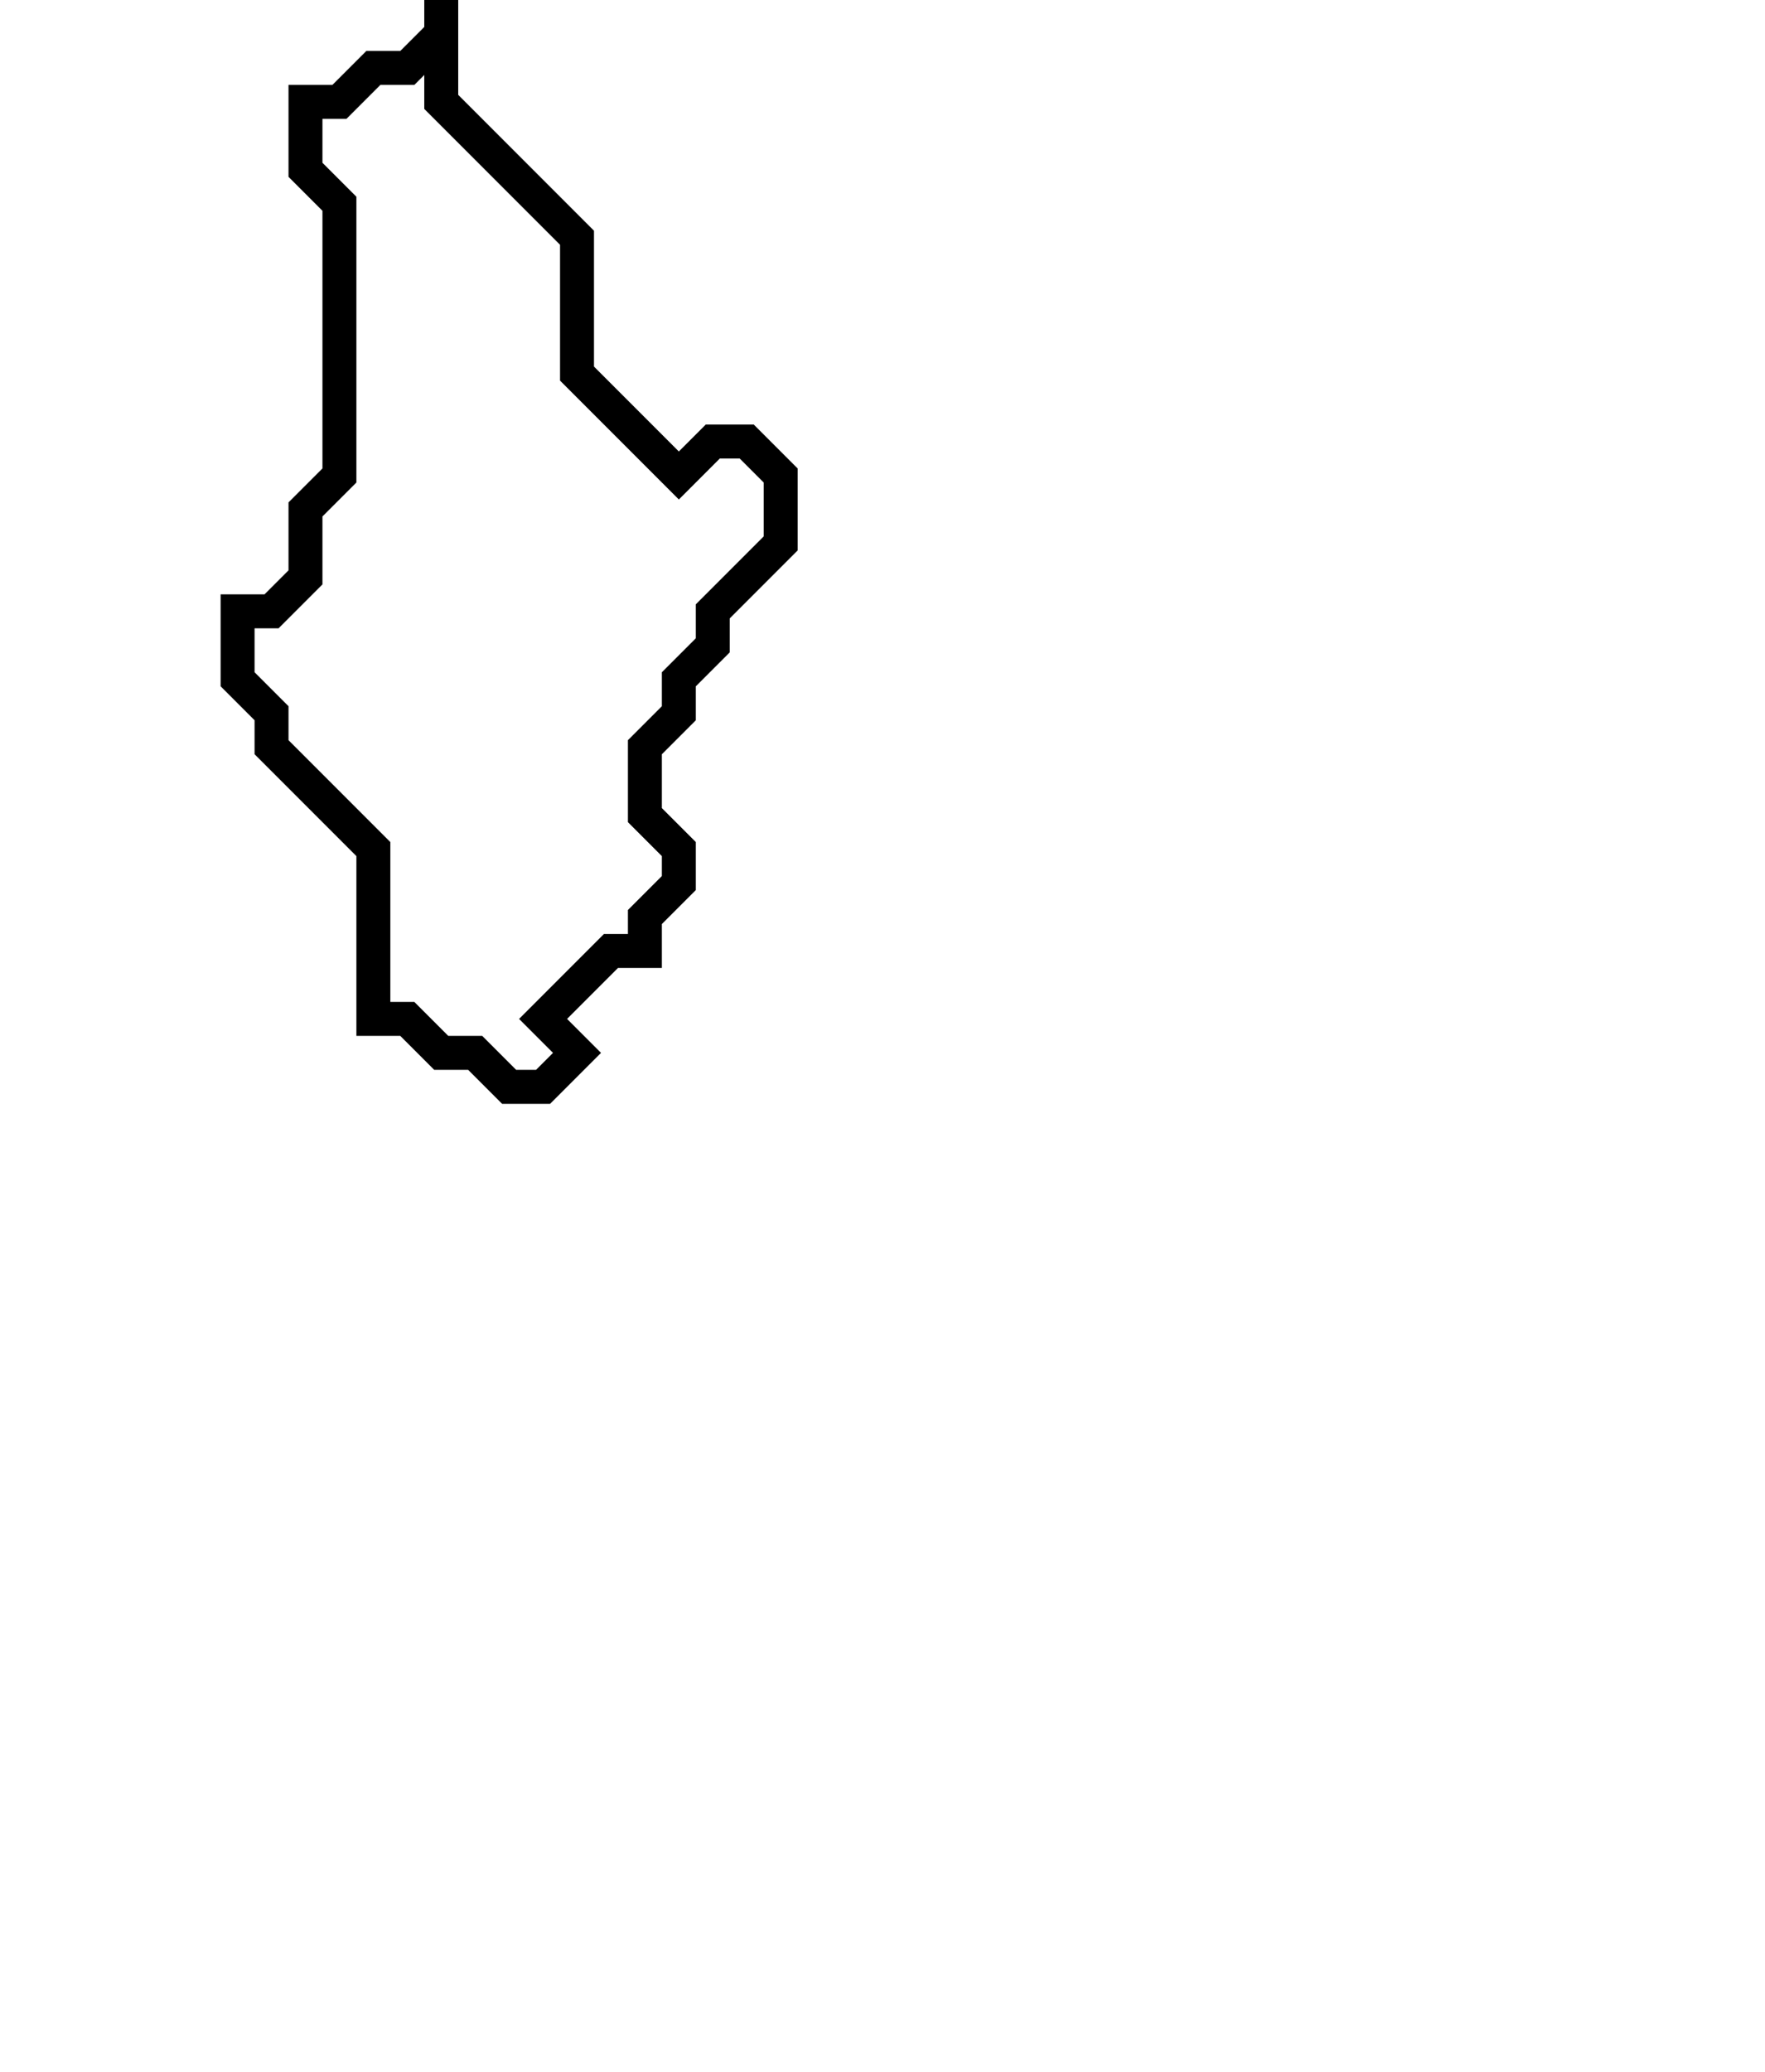 <svg xmlns="http://www.w3.org/2000/svg" width="52" height="61">
  <path d="M 13,0 L 13,1 L 12,2 L 11,2 L 10,3 L 9,3 L 9,5 L 10,6 L 10,14 L 9,15 L 9,17 L 8,18 L 7,18 L 7,20 L 8,21 L 8,22 L 11,25 L 11,30 L 12,30 L 13,31 L 14,31 L 15,32 L 16,32 L 17,31 L 16,30 L 18,28 L 19,28 L 19,27 L 20,26 L 20,25 L 19,24 L 19,22 L 20,21 L 20,20 L 21,19 L 21,18 L 23,16 L 23,14 L 22,13 L 21,13 L 20,14 L 17,11 L 17,7 L 13,3 Z" fill="none" stroke="black" stroke-width="1"/>
</svg>